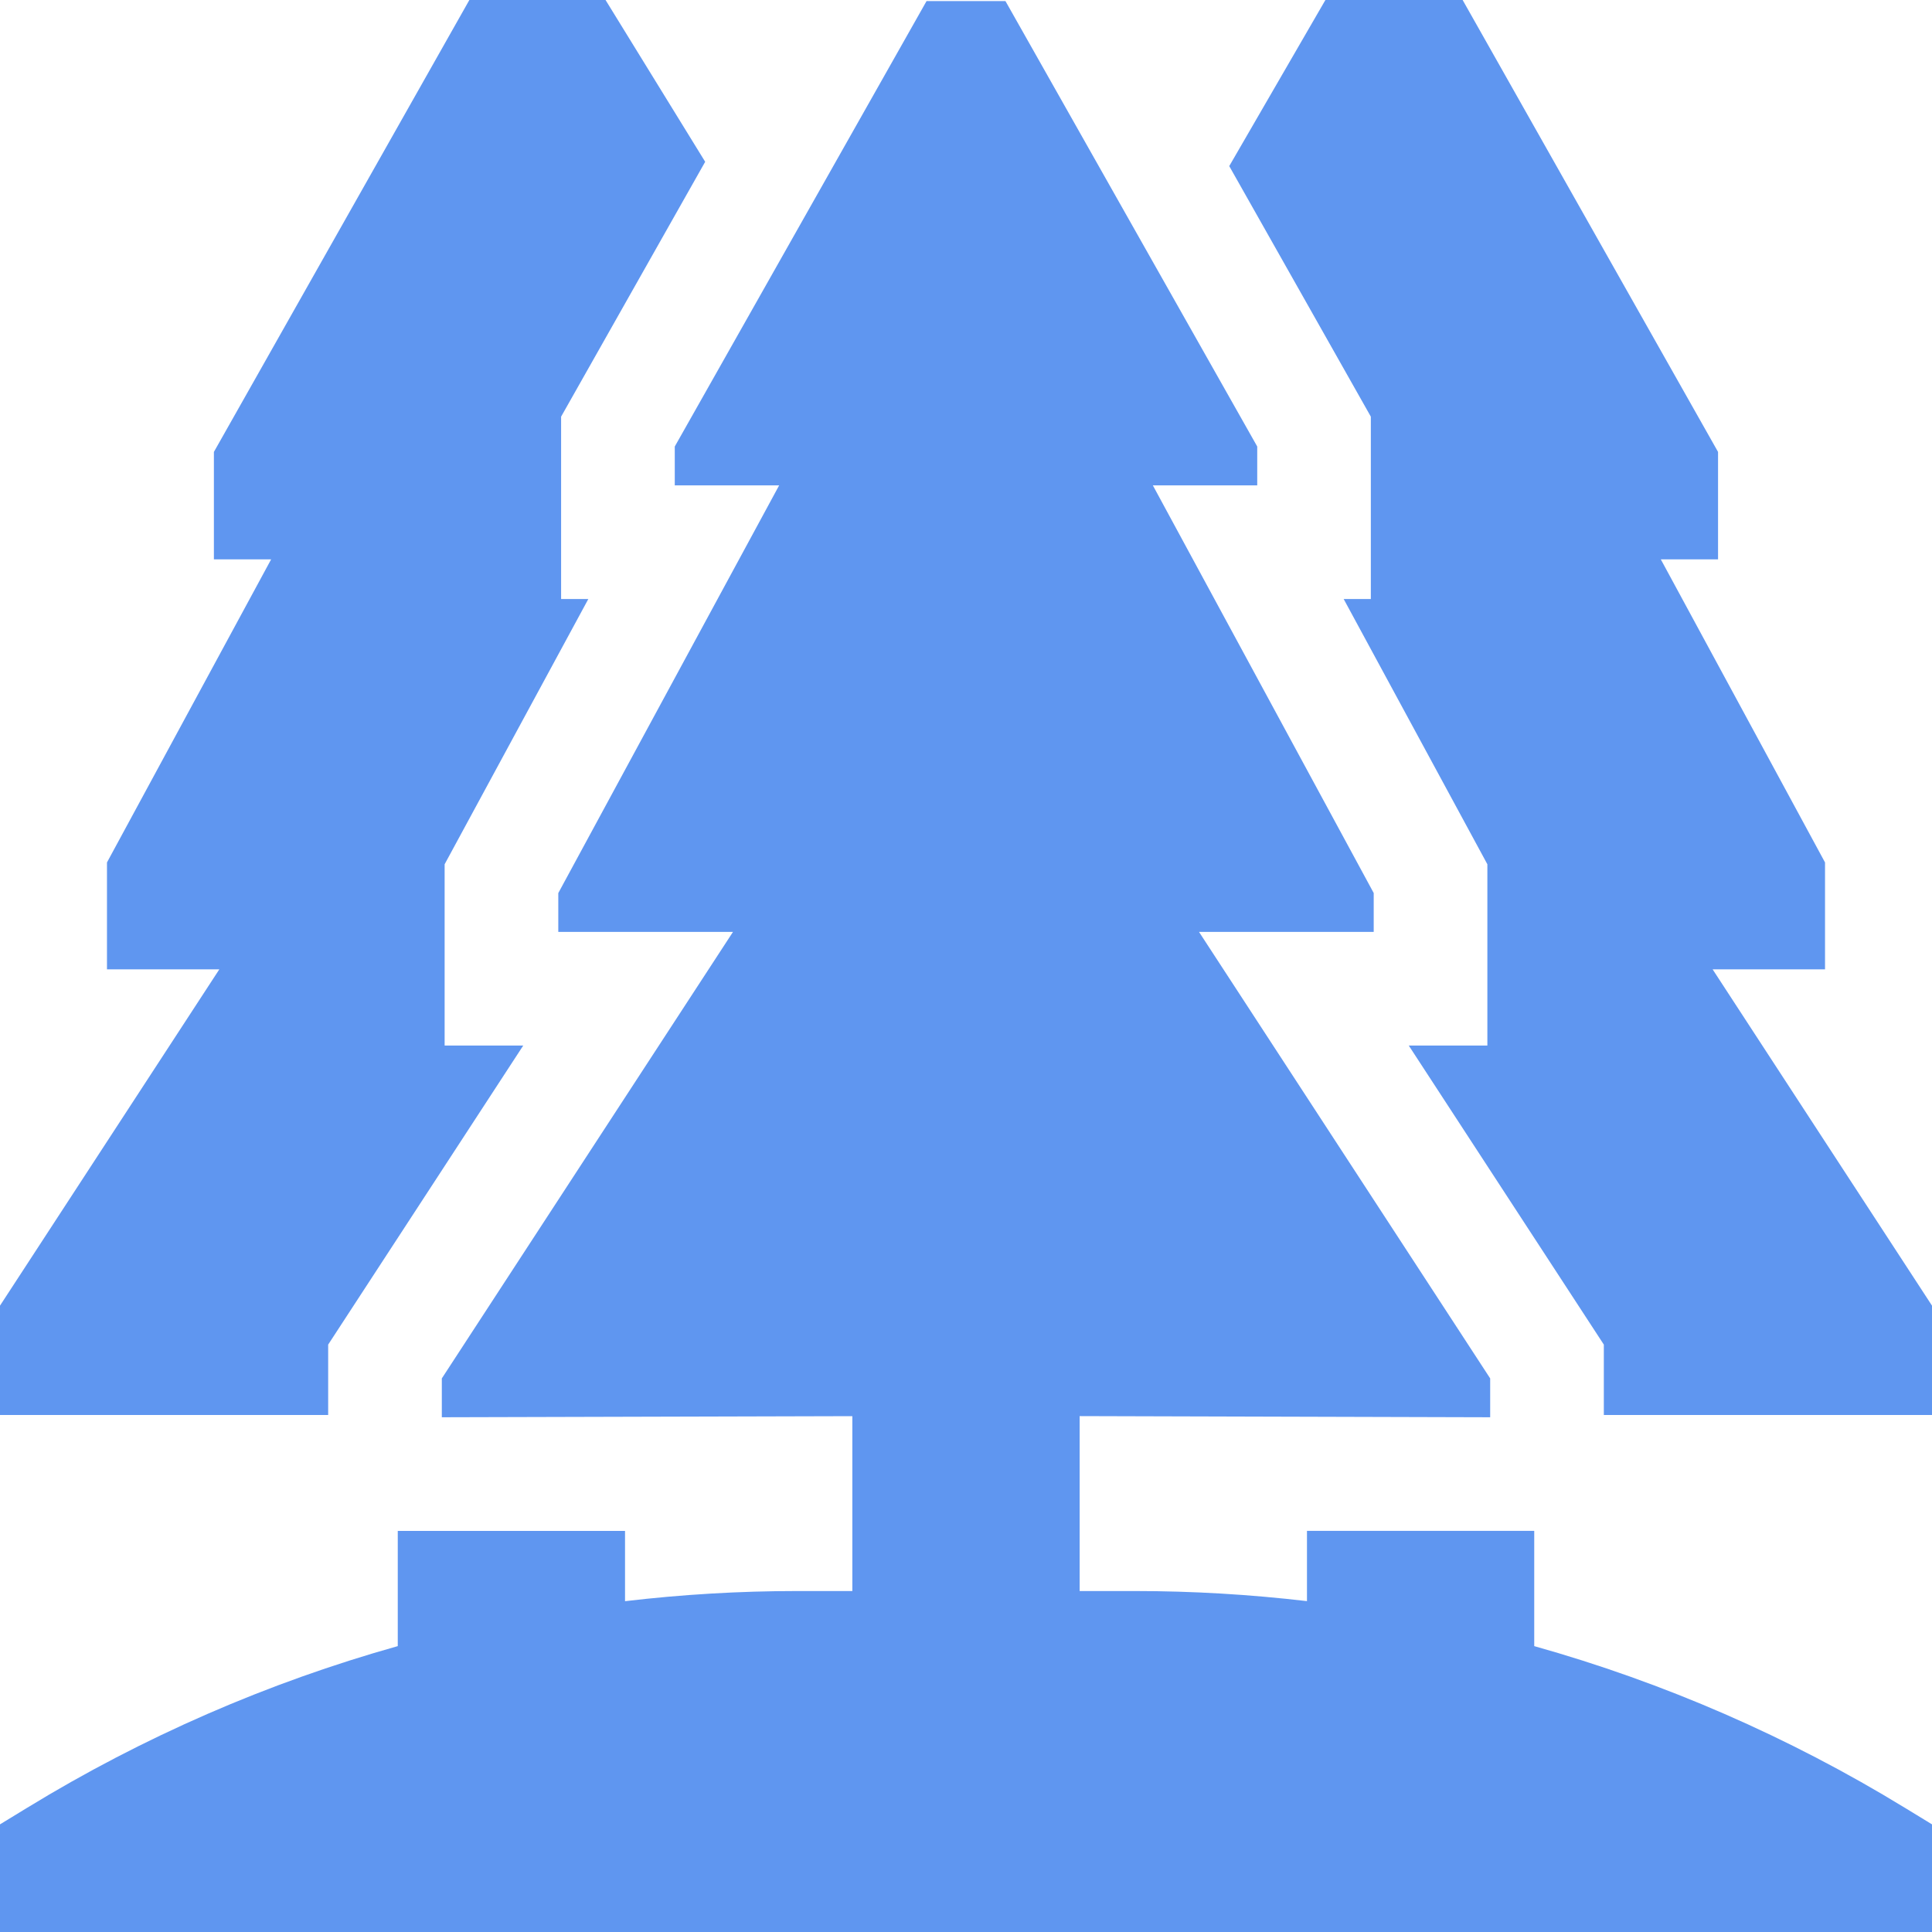 <svg width="35" height="35" viewBox="0 0 35 35" fill="none" xmlns="http://www.w3.org/2000/svg">
<path d="M5.945 24.359L9.479 18.941H8.055V15.657L10.658 10.852H10.165V7.548L12.775 2.931L10.97 0H8.503L3.875 8.187V10.133H4.912L1.938 15.624V17.561H3.973L0 23.653V25.634H5.945V24.359Z" fill="#5F96F0"/>
<path d="M27.794 29.821V27.733H23.677V29.006C22.644 28.885 21.602 28.823 20.556 28.823H19.559V25.654L26.996 25.675V24.971L21.721 16.882H24.886V16.178L20.885 8.793H22.776V8.089L18.215 0.02H16.785L12.224 8.089V8.793H14.115L10.114 16.179V16.882H13.279L8.004 24.971V25.675L15.441 25.655V28.823H14.444C13.398 28.823 12.356 28.885 11.323 29.007V27.734H7.206V29.821C4.856 30.481 2.596 31.463 0.493 32.749L0 33.05V35H35V33.05L34.507 32.749C32.404 31.463 30.144 30.481 27.794 29.821Z" fill="#5F96F0"/>
<path d="M31.026 17.561H33.062V15.624L30.087 10.133H31.124V8.187L26.497 0H24.011L22.269 3.009L24.834 7.548V10.852H24.342L26.945 15.657V18.941H25.521L29.055 24.359V25.634H35V23.653L31.026 17.561Z" fill="#5F96F0"/>
</svg>
